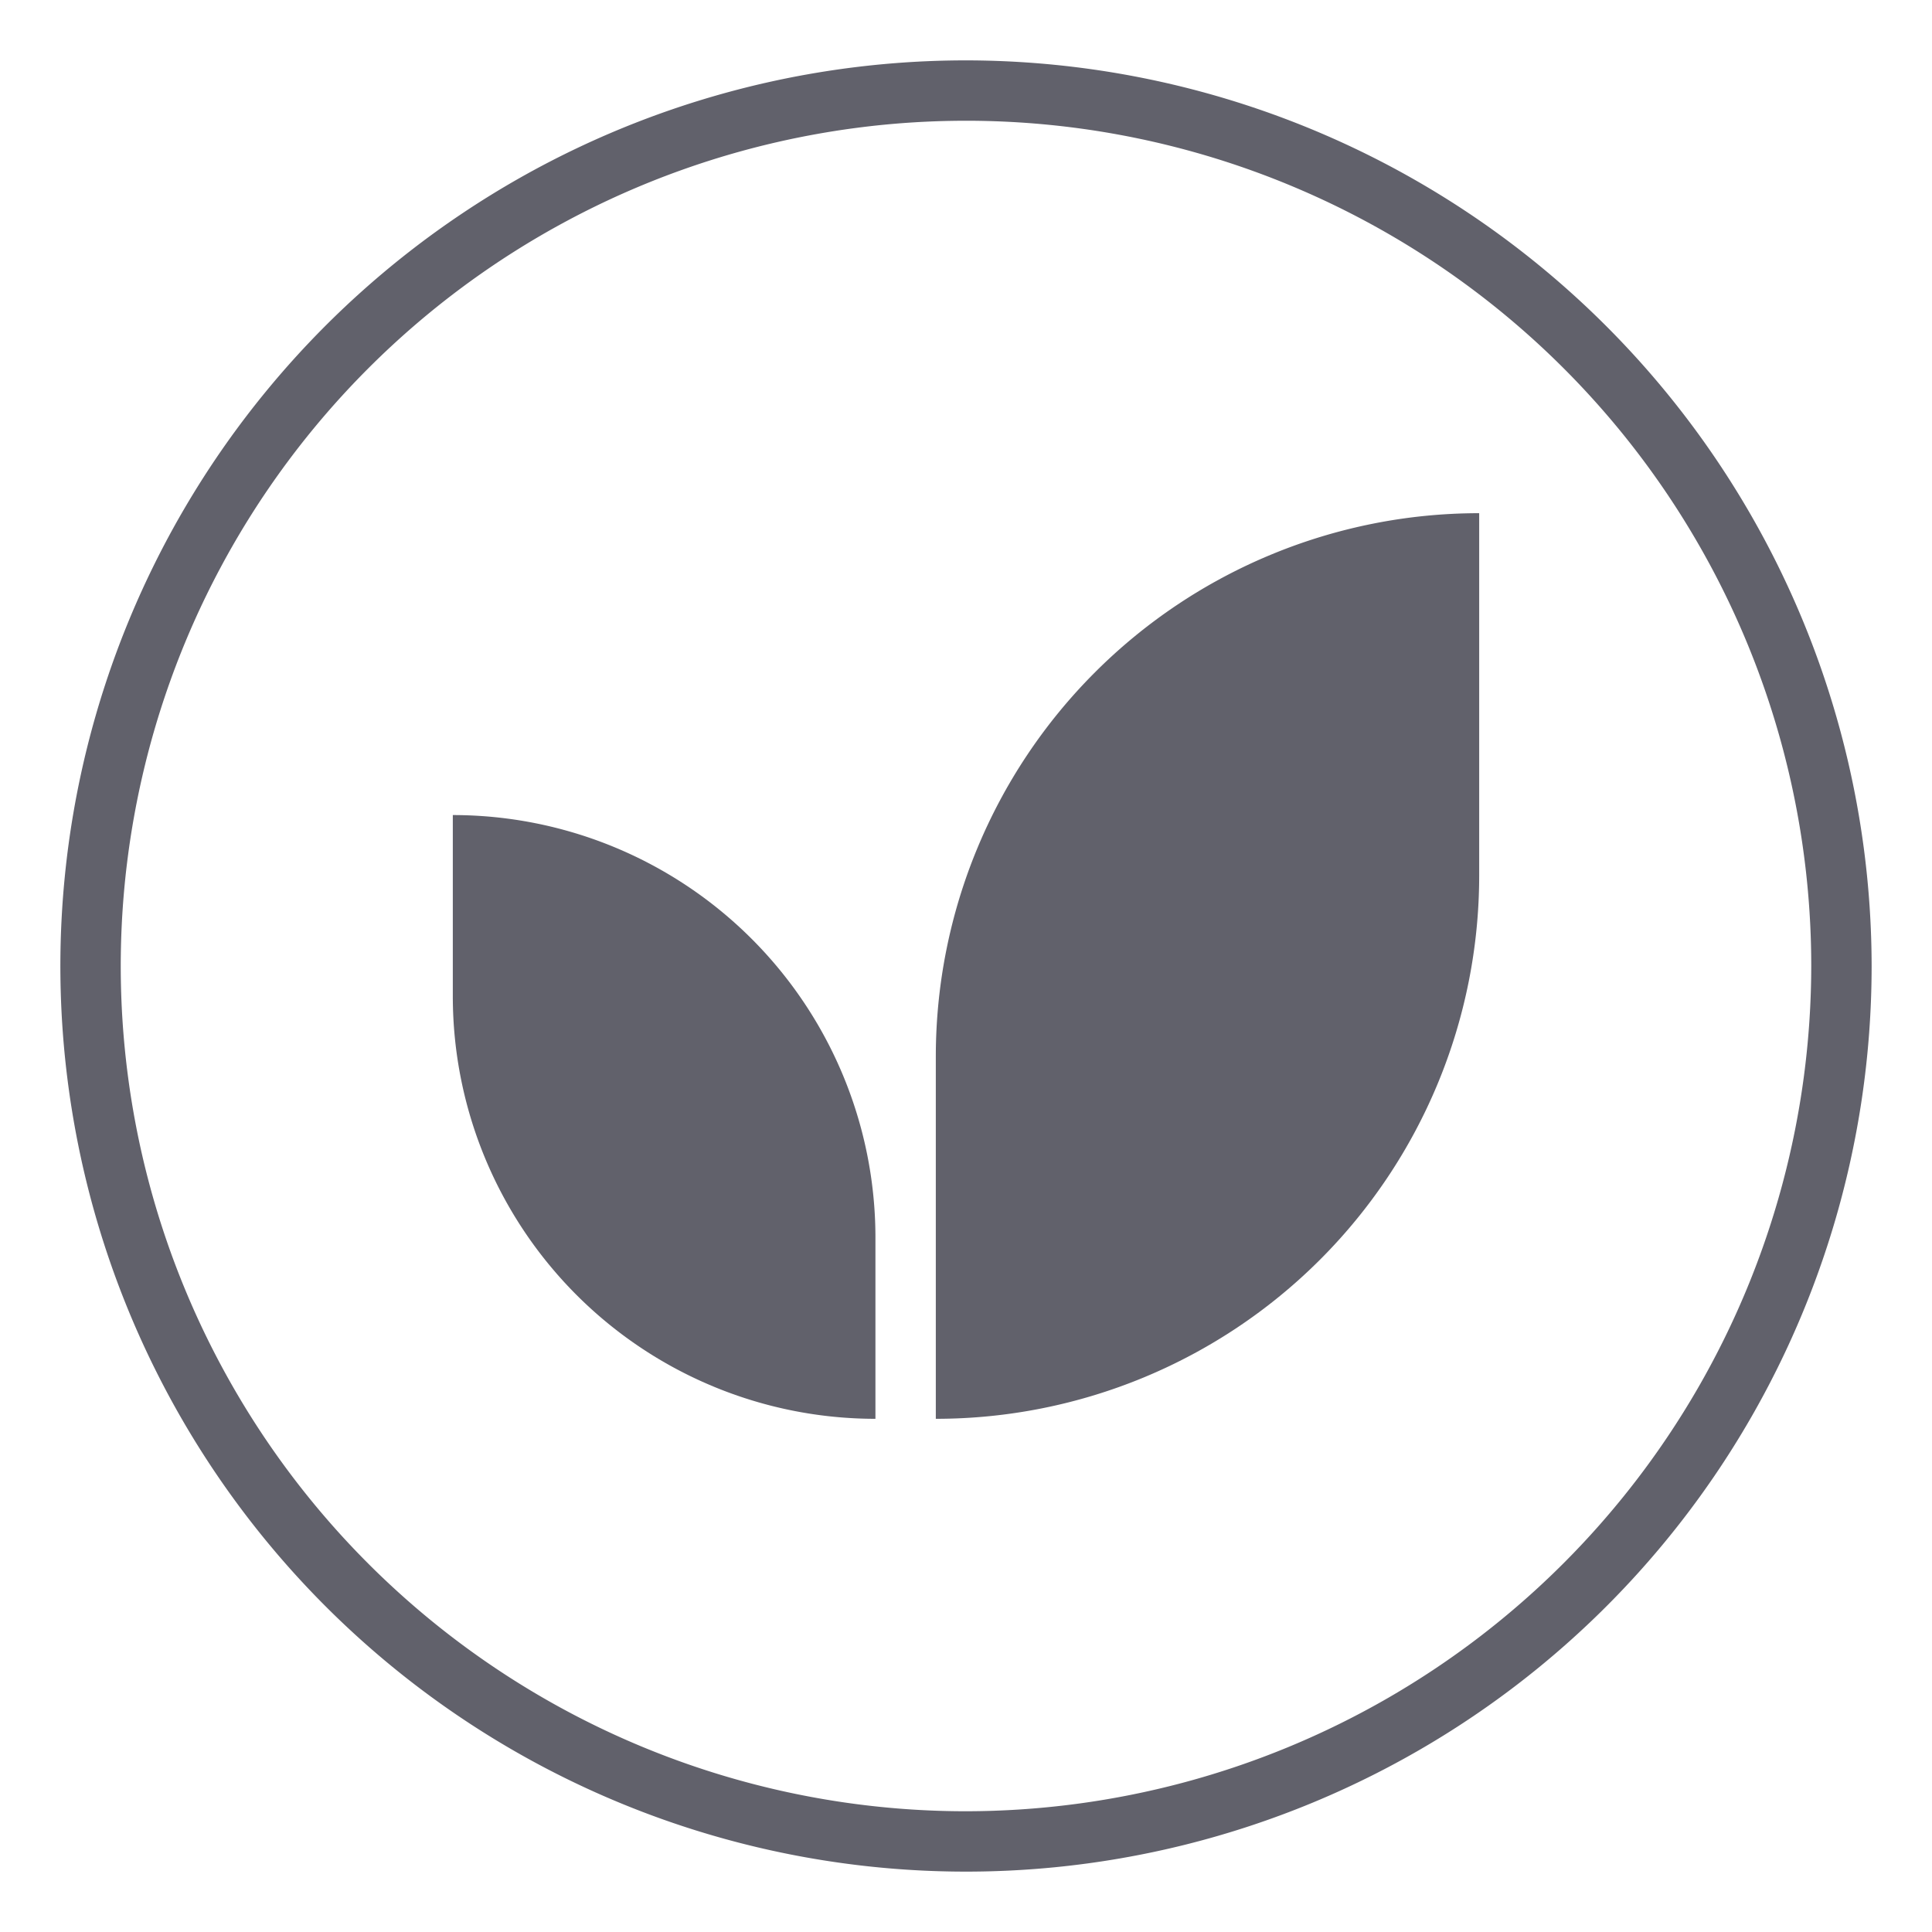 <svg xmlns="http://www.w3.org/2000/svg" height="64" width="64" viewBox="0 0 64 64"><title>organic 2 2</title><g fill="#61616b" class="nc-icon-wrapper"><path d="M32,2A30,30,0,1,0,62,32,30.034,30.034,0,0,0,32,2Zm0,58A28,28,0,1,1,60,32,28.032,28.032,0,0,1,32,60Z" fill="#61616b"></path> <path d="M31,35V47A18,18,0,0,0,49,29V17A18,18,0,0,0,31,35Z" fill="#61616b" data-color="color-2"></path> <path d="M15,27v6A14,14,0,0,0,29,47V41A14,14,0,0,0,15,27Z" fill="#61616b" data-color="color-2"></path></g></svg>